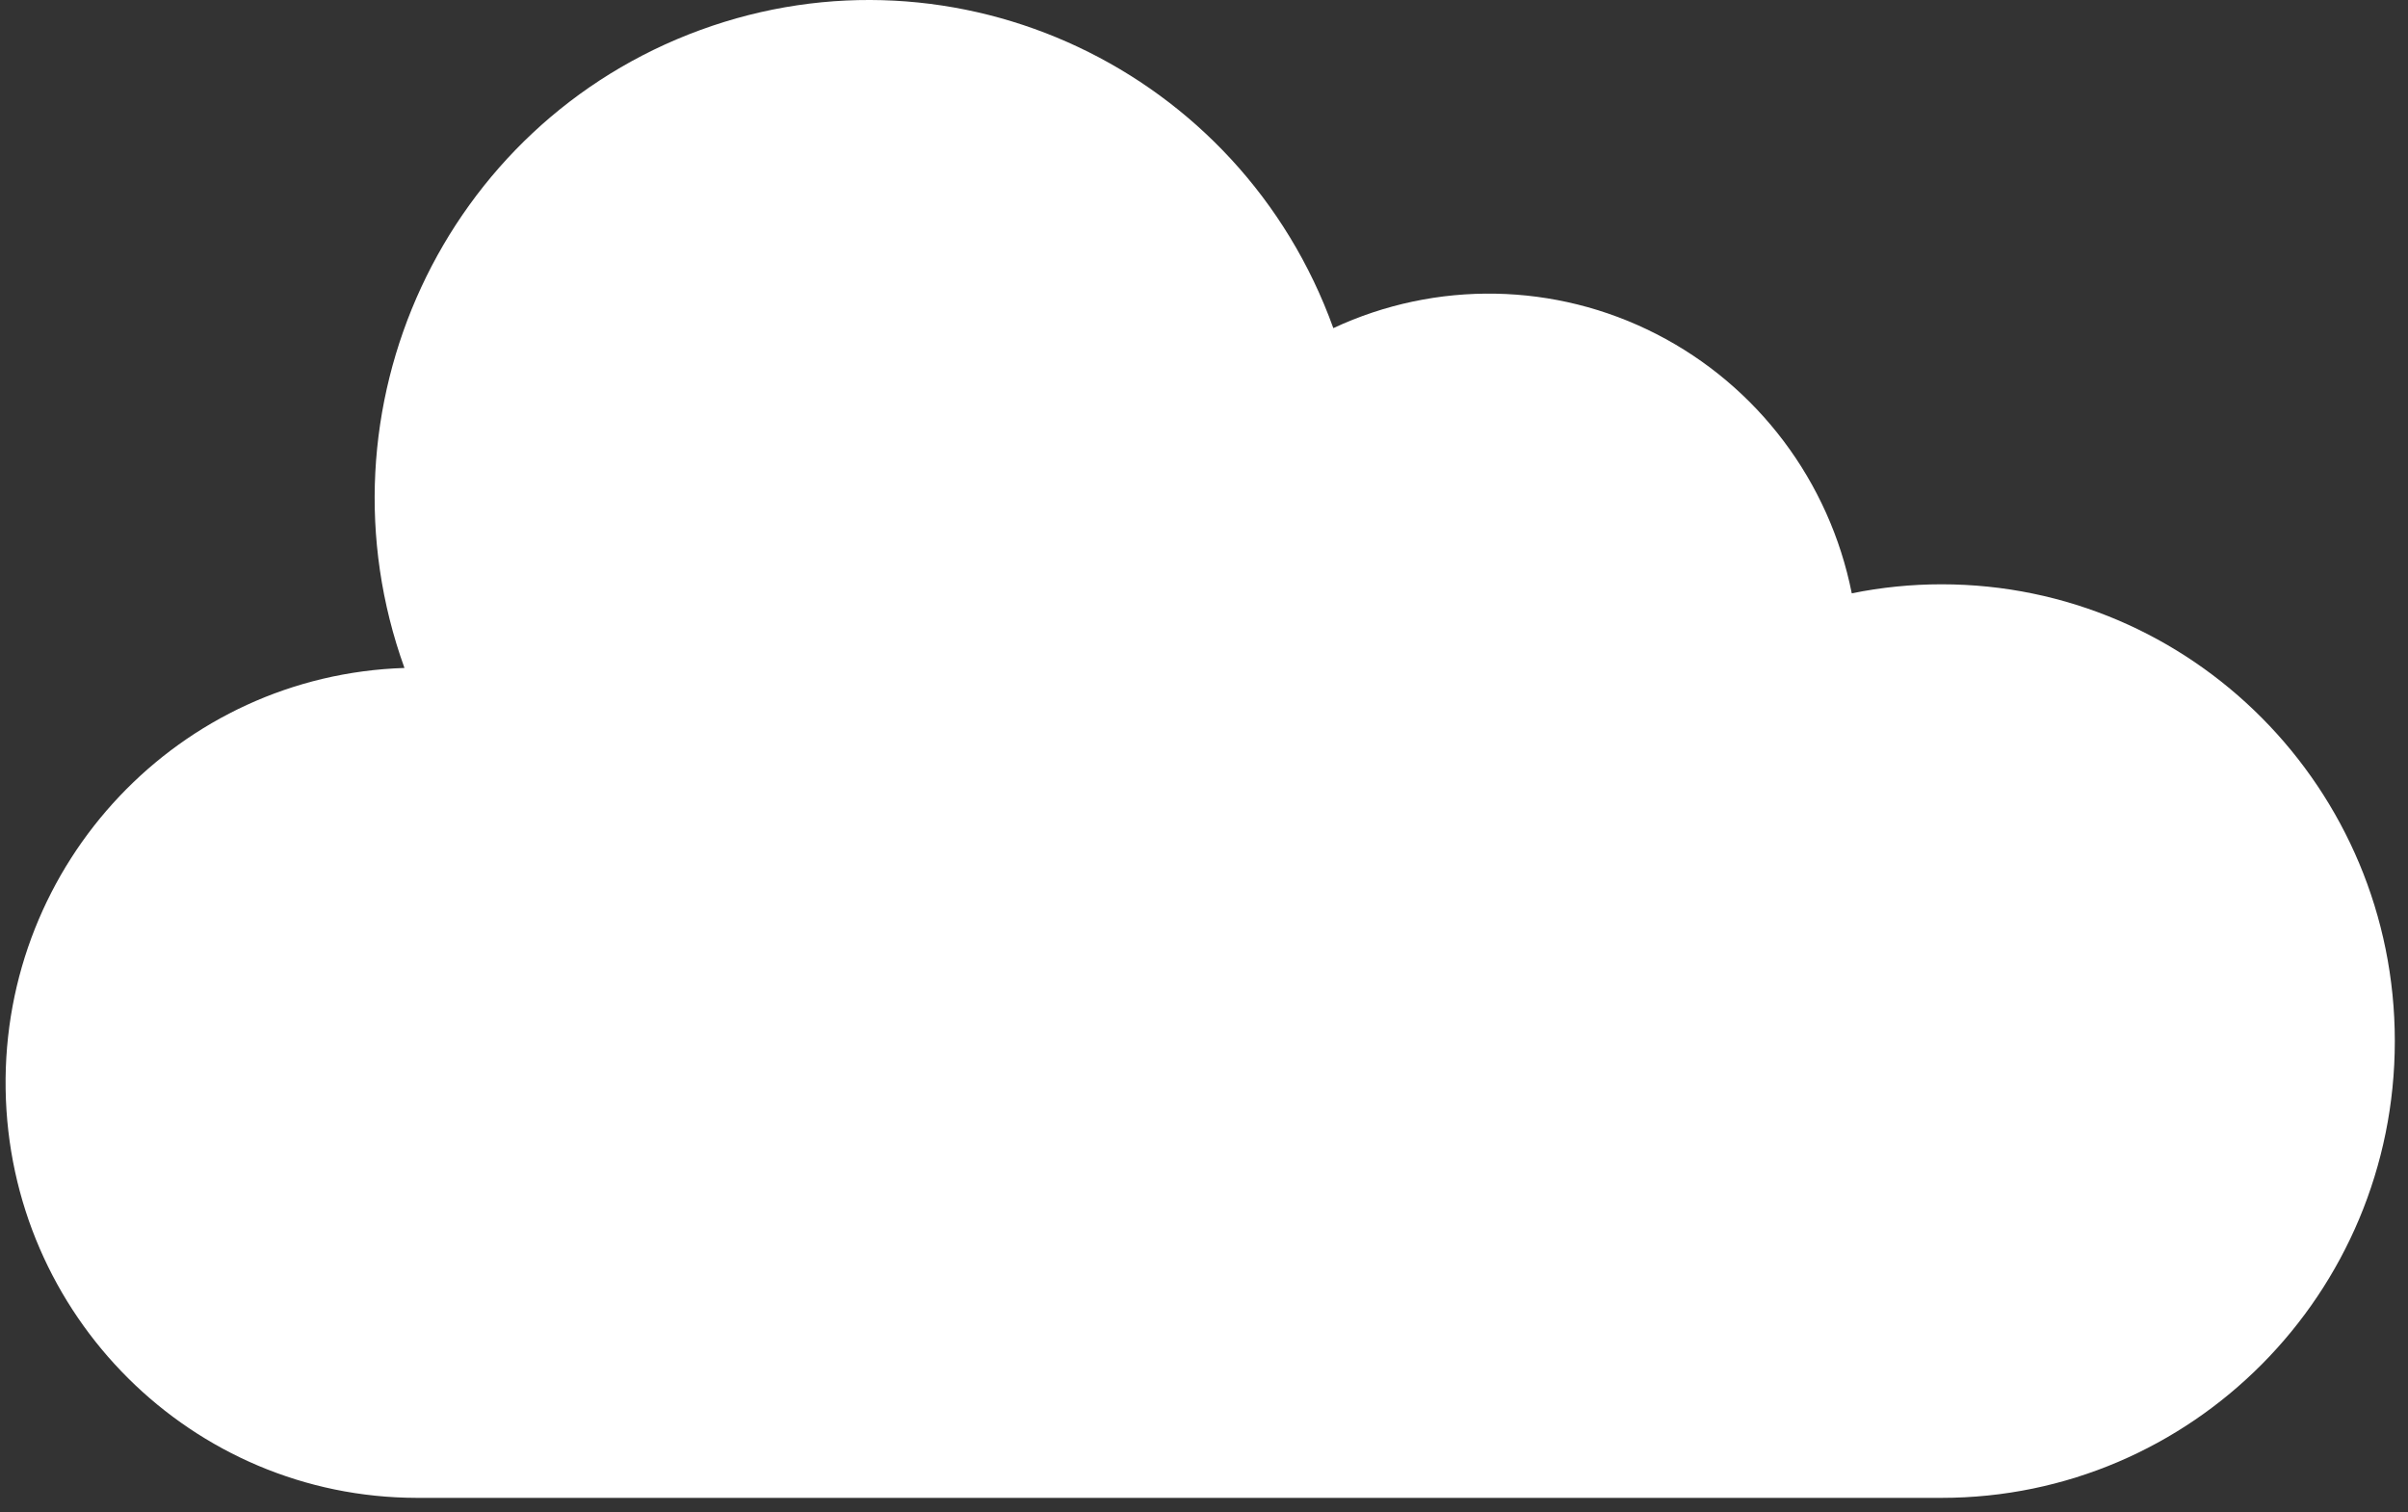 <svg width="164" height="103" viewBox="0 0 164 103" fill="none" xmlns="http://www.w3.org/2000/svg">
<rect x="0" y="0" width="164" height="103" fill="#333333" stroke="none"/>
<path d="M132.23 39.8C130.178 39.8 128.129 40.006 126.117 40.416C124.6 32.785 119.696 26.276 112.809 22.753C105.925 19.229 97.816 19.082 90.808 22.351C84.466 4.744 65.162 -4.347 47.693 2.045C30.223 8.437 21.203 27.893 27.546 45.499C12.242 45.986 0.154 58.752 0.383 74.181C0.613 89.612 13.077 102.005 28.388 102.029H132.23C149.279 102.029 163.102 88.099 163.102 70.915C163.102 53.731 149.279 39.8 132.23 39.8Z" fill="white"/>
</svg>
